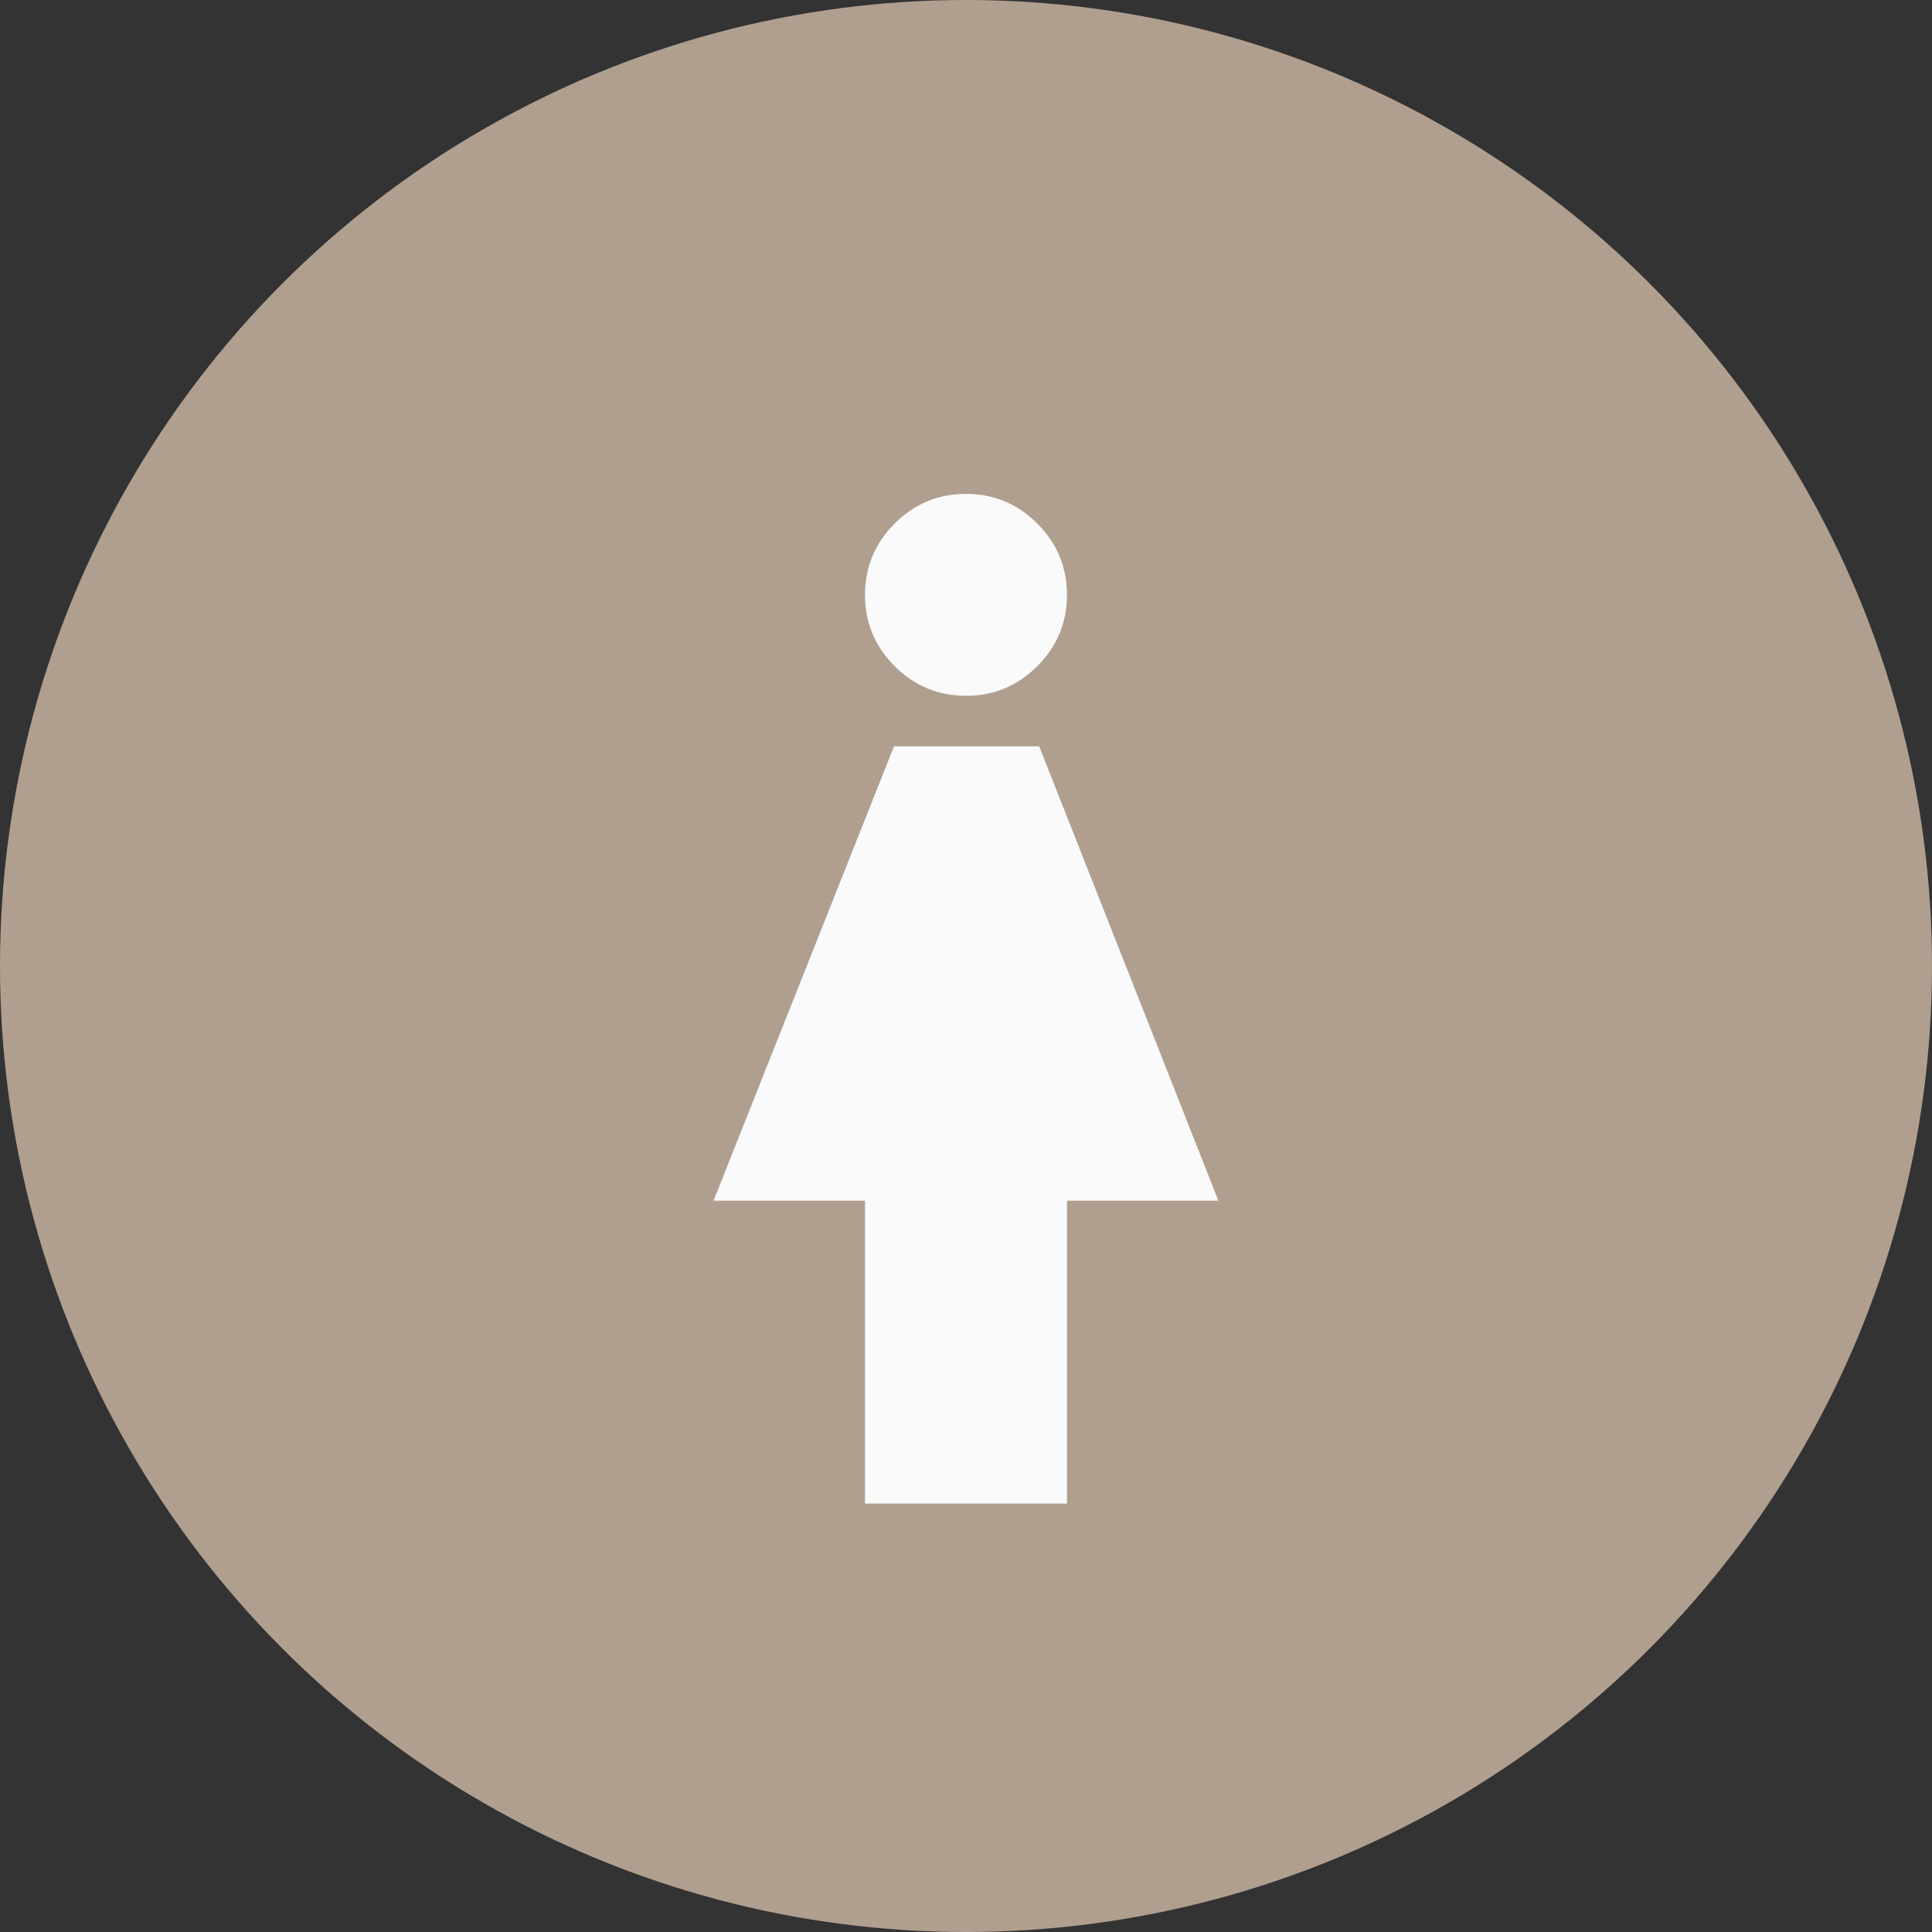 <svg width="35" height="35" viewBox="0 0 35 35" fill="none" xmlns="http://www.w3.org/2000/svg">
<rect x="0" y="0" width="35" height="35" fill="#333333" stroke="none"/>
<circle cx="17.5" cy="17.5" r="17.5" fill="#B09F8F"/>
<path d="M15.67 27.238V21.751H12.927L16.196 13.52H18.826L22.072 21.751H19.329V27.238H15.67ZM17.5 12.605C16.997 12.605 16.566 12.426 16.207 12.068C15.849 11.709 15.67 11.279 15.67 10.776C15.67 10.273 15.85 9.843 16.208 9.484C16.567 9.126 16.997 8.947 17.5 8.947C18.003 8.947 18.433 9.127 18.792 9.485C19.15 9.844 19.329 10.274 19.329 10.776C19.329 11.279 19.149 11.71 18.791 12.069C18.432 12.427 18.002 12.606 17.5 12.605Z" fill="#FAFAFA"/>
</svg>

